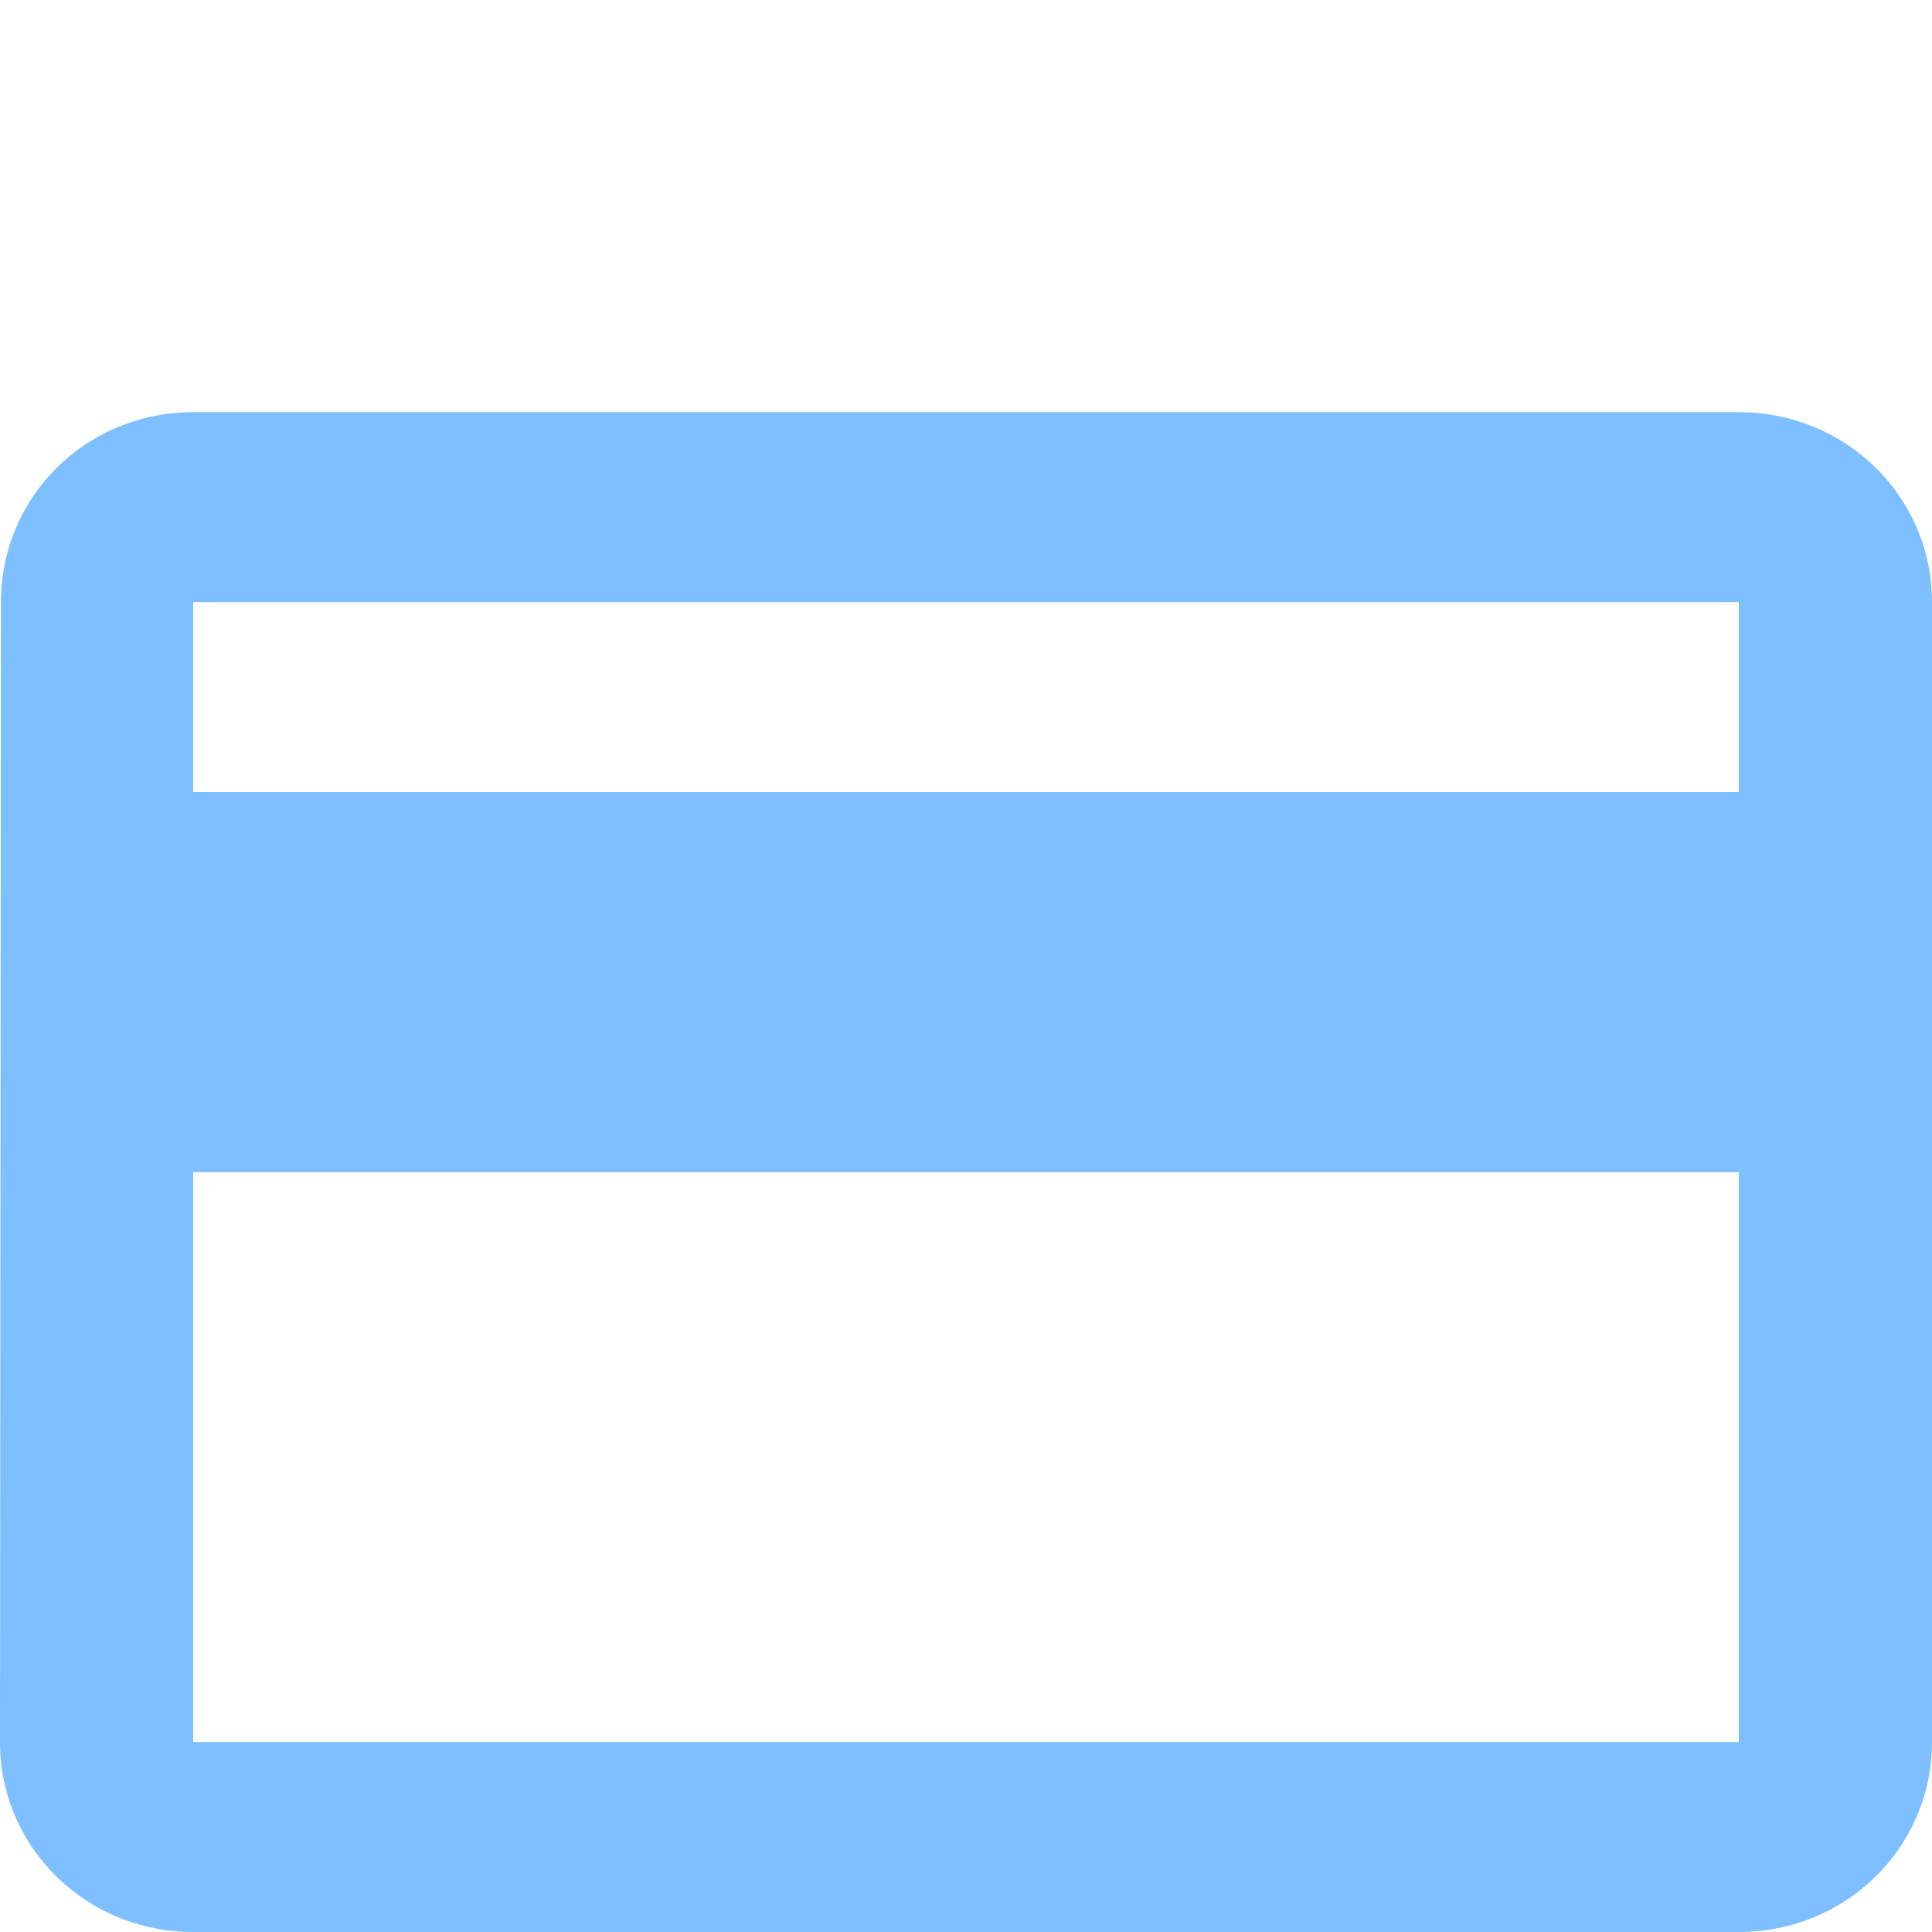 <svg width="150" height="150" viewBox="0 0 150 150" fill="none" xmlns="http://www.w3.org/2000/svg">
<path d="M135 32H15C6.675 32 0.075 38.564 0.075 46.75L0 135.25C0 143.436 6.675 150 15 150H135C143.325 150 150 143.436 150 135.25V46.75C150 38.564 143.325 32 135 32ZM135 135.25H15V91H135V135.25ZM135 61.5H15V46.75H135V61.5Z" fill="#7EBFFF"/>
</svg>
